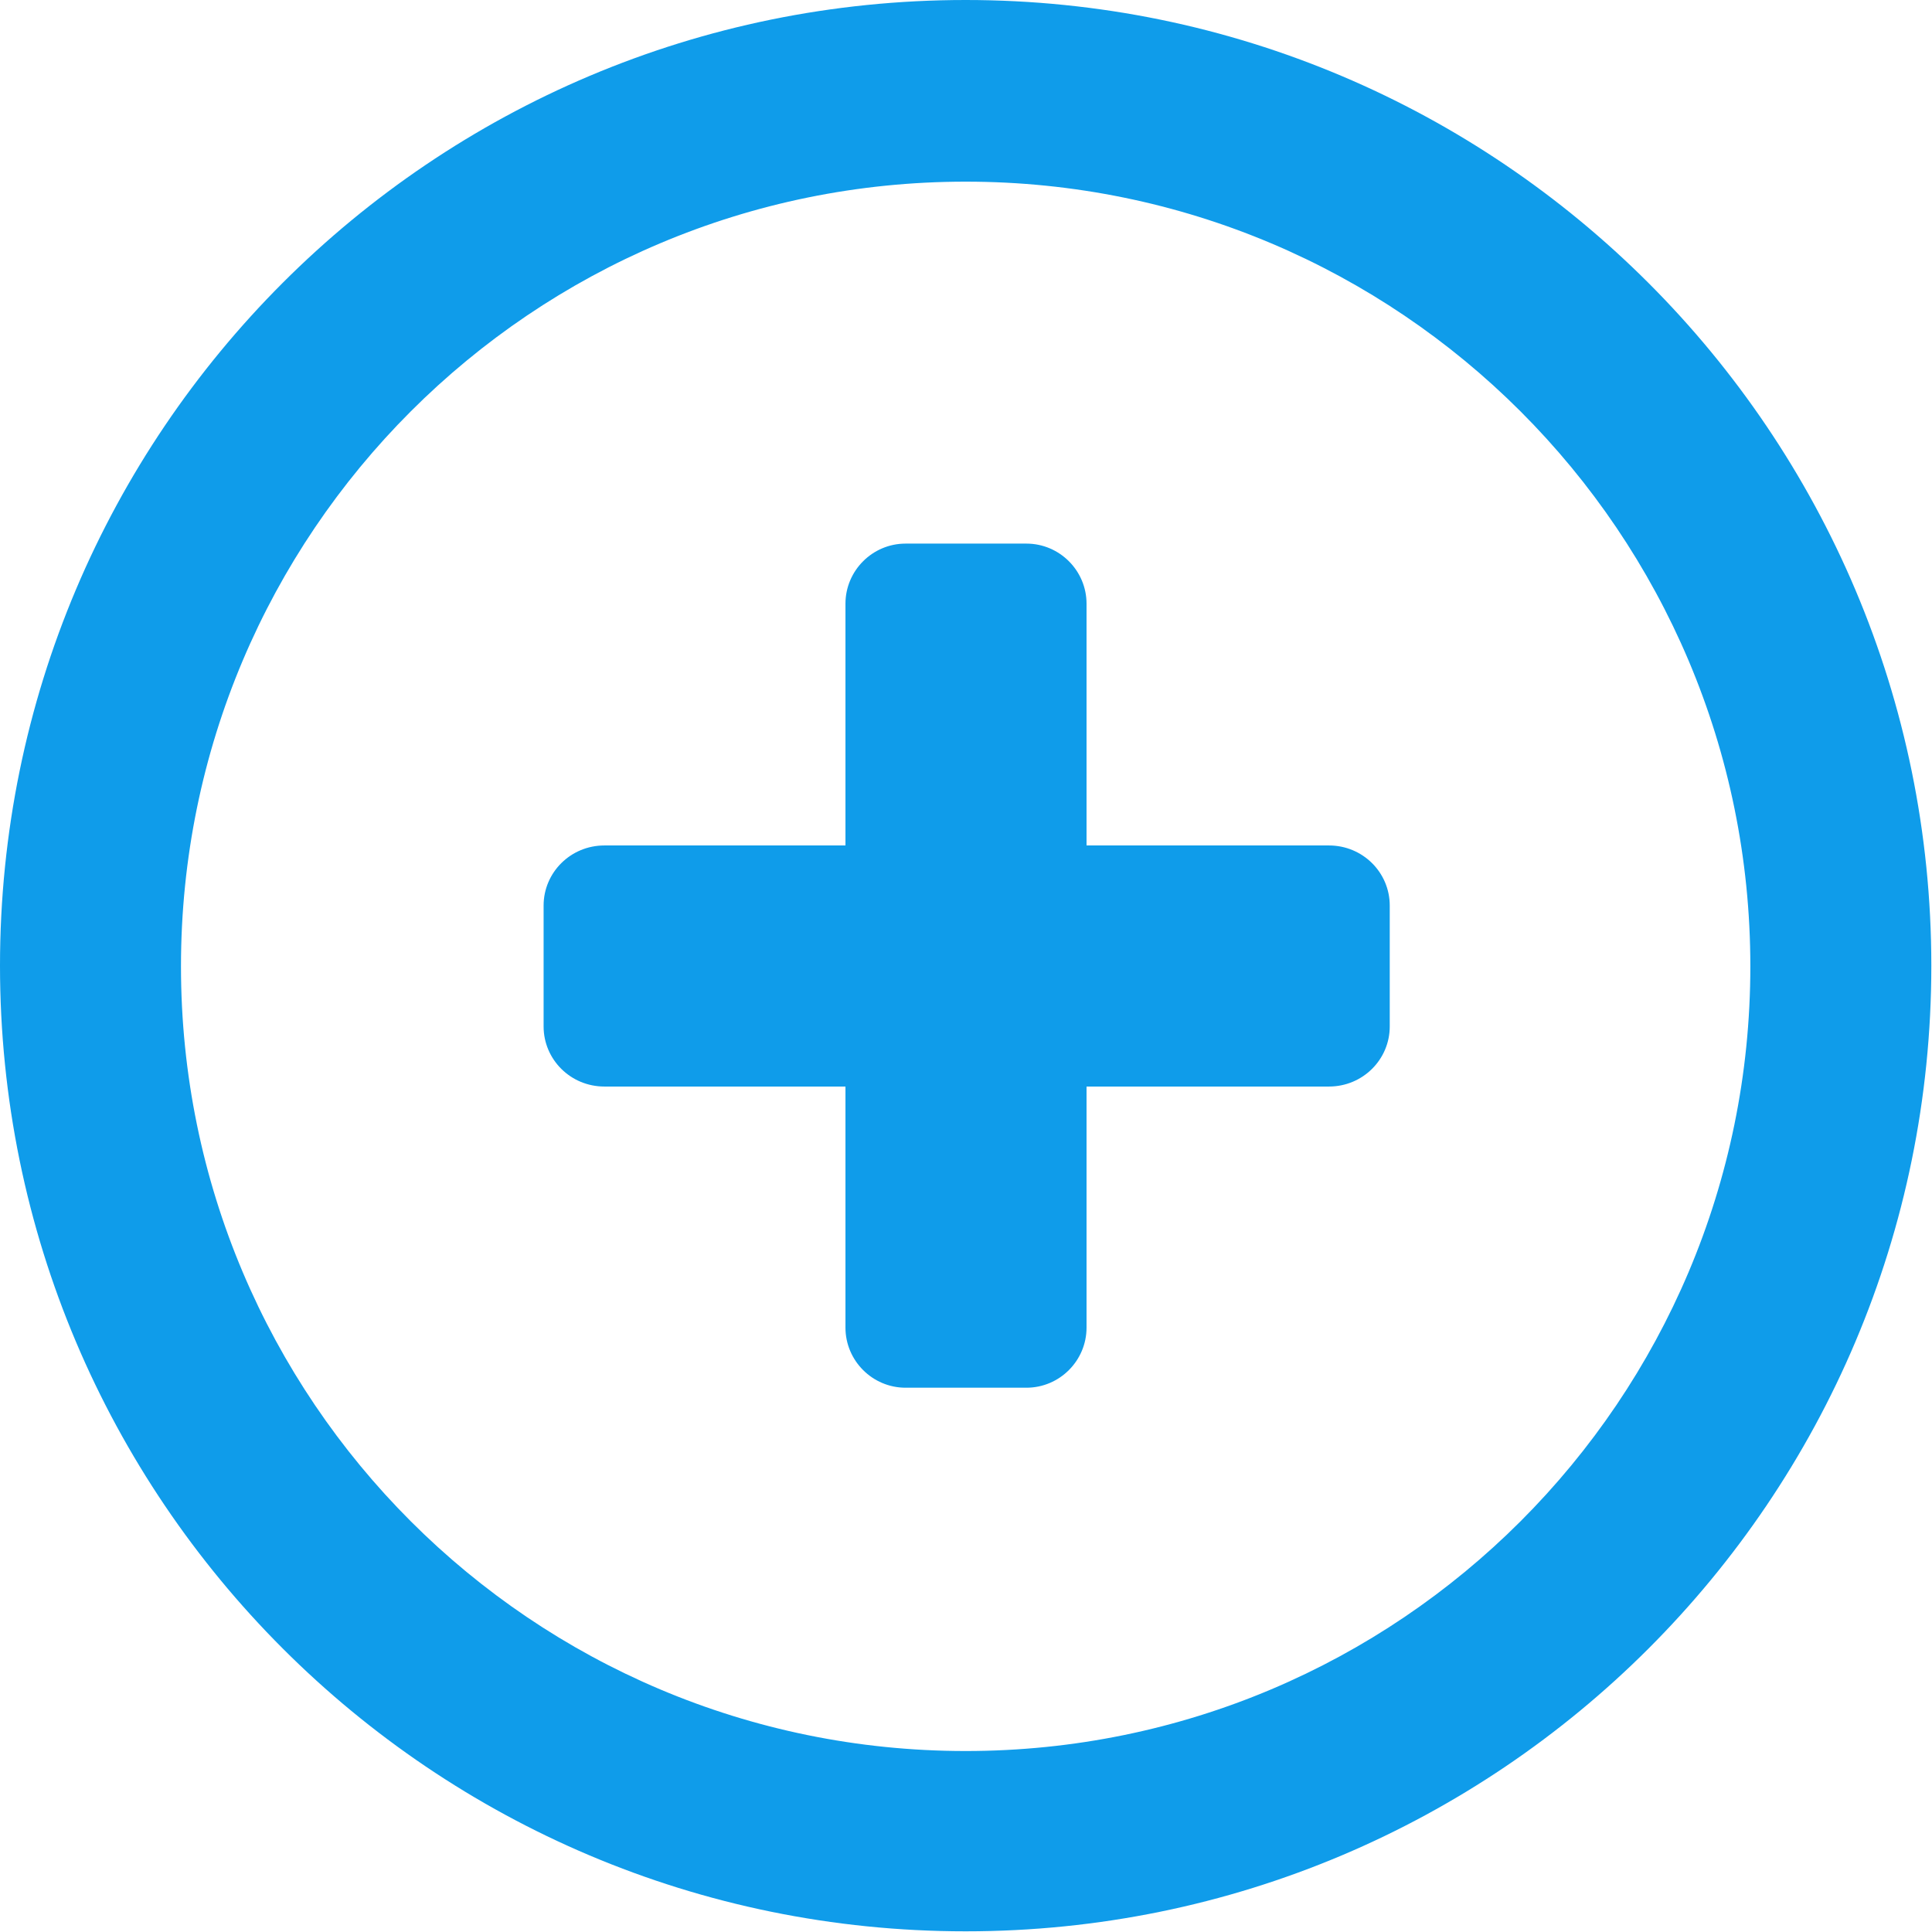 <?xml version="1.0" encoding="utf-8"?>
<!-- Generator: Adobe Illustrator 19.0.0, SVG Export Plug-In . SVG Version: 6.00 Build 0)  -->
<svg version="1.1" id="Layer_1" xmlns="http://www.w3.org/2000/svg" xmlns:xlink="http://www.w3.org/1999/xlink" x="0px" y="0px"
	 viewBox="-162 253.9 286.1 286.1" style="enable-background:new -162 253.9 286.1 286.1;" xml:space="preserve">
<style type="text/css">
	.st0{fill:#0F9CEA;}
</style>
<g>
	<path class="st0" d="M-19,253.9c-79,0-143,64-143,143c0,79,64,143,143,143c79,0,143-64,143-143C124,318,60,253.9-19,253.9z
		 M-19,513.2c-64.2,0-116.2-52-116.2-116.2s52-116.2,116.2-116.2c64.2,0,116.2,52,116.2,116.2S45.2,513.2-19,513.2z M34.8,379.1
		H-1.1v-35.8c0-4.9-4-8.9-8.9-8.9h-17.9c-4.9,0-8.9,4-8.9,8.9v35.8h-35.7c-5,0-9,4-9,8.9v17.9c0,4.9,4,8.9,9,8.9h35.7v35.7
		c0,4.9,4,8.9,8.9,8.9H-10c4.9,0,8.9-4,8.9-8.9v-35.7h35.9c5,0,9-4,9-8.9V388C43.8,383.1,39.8,379.1,34.8,379.1z"/>
</g>
</svg>
